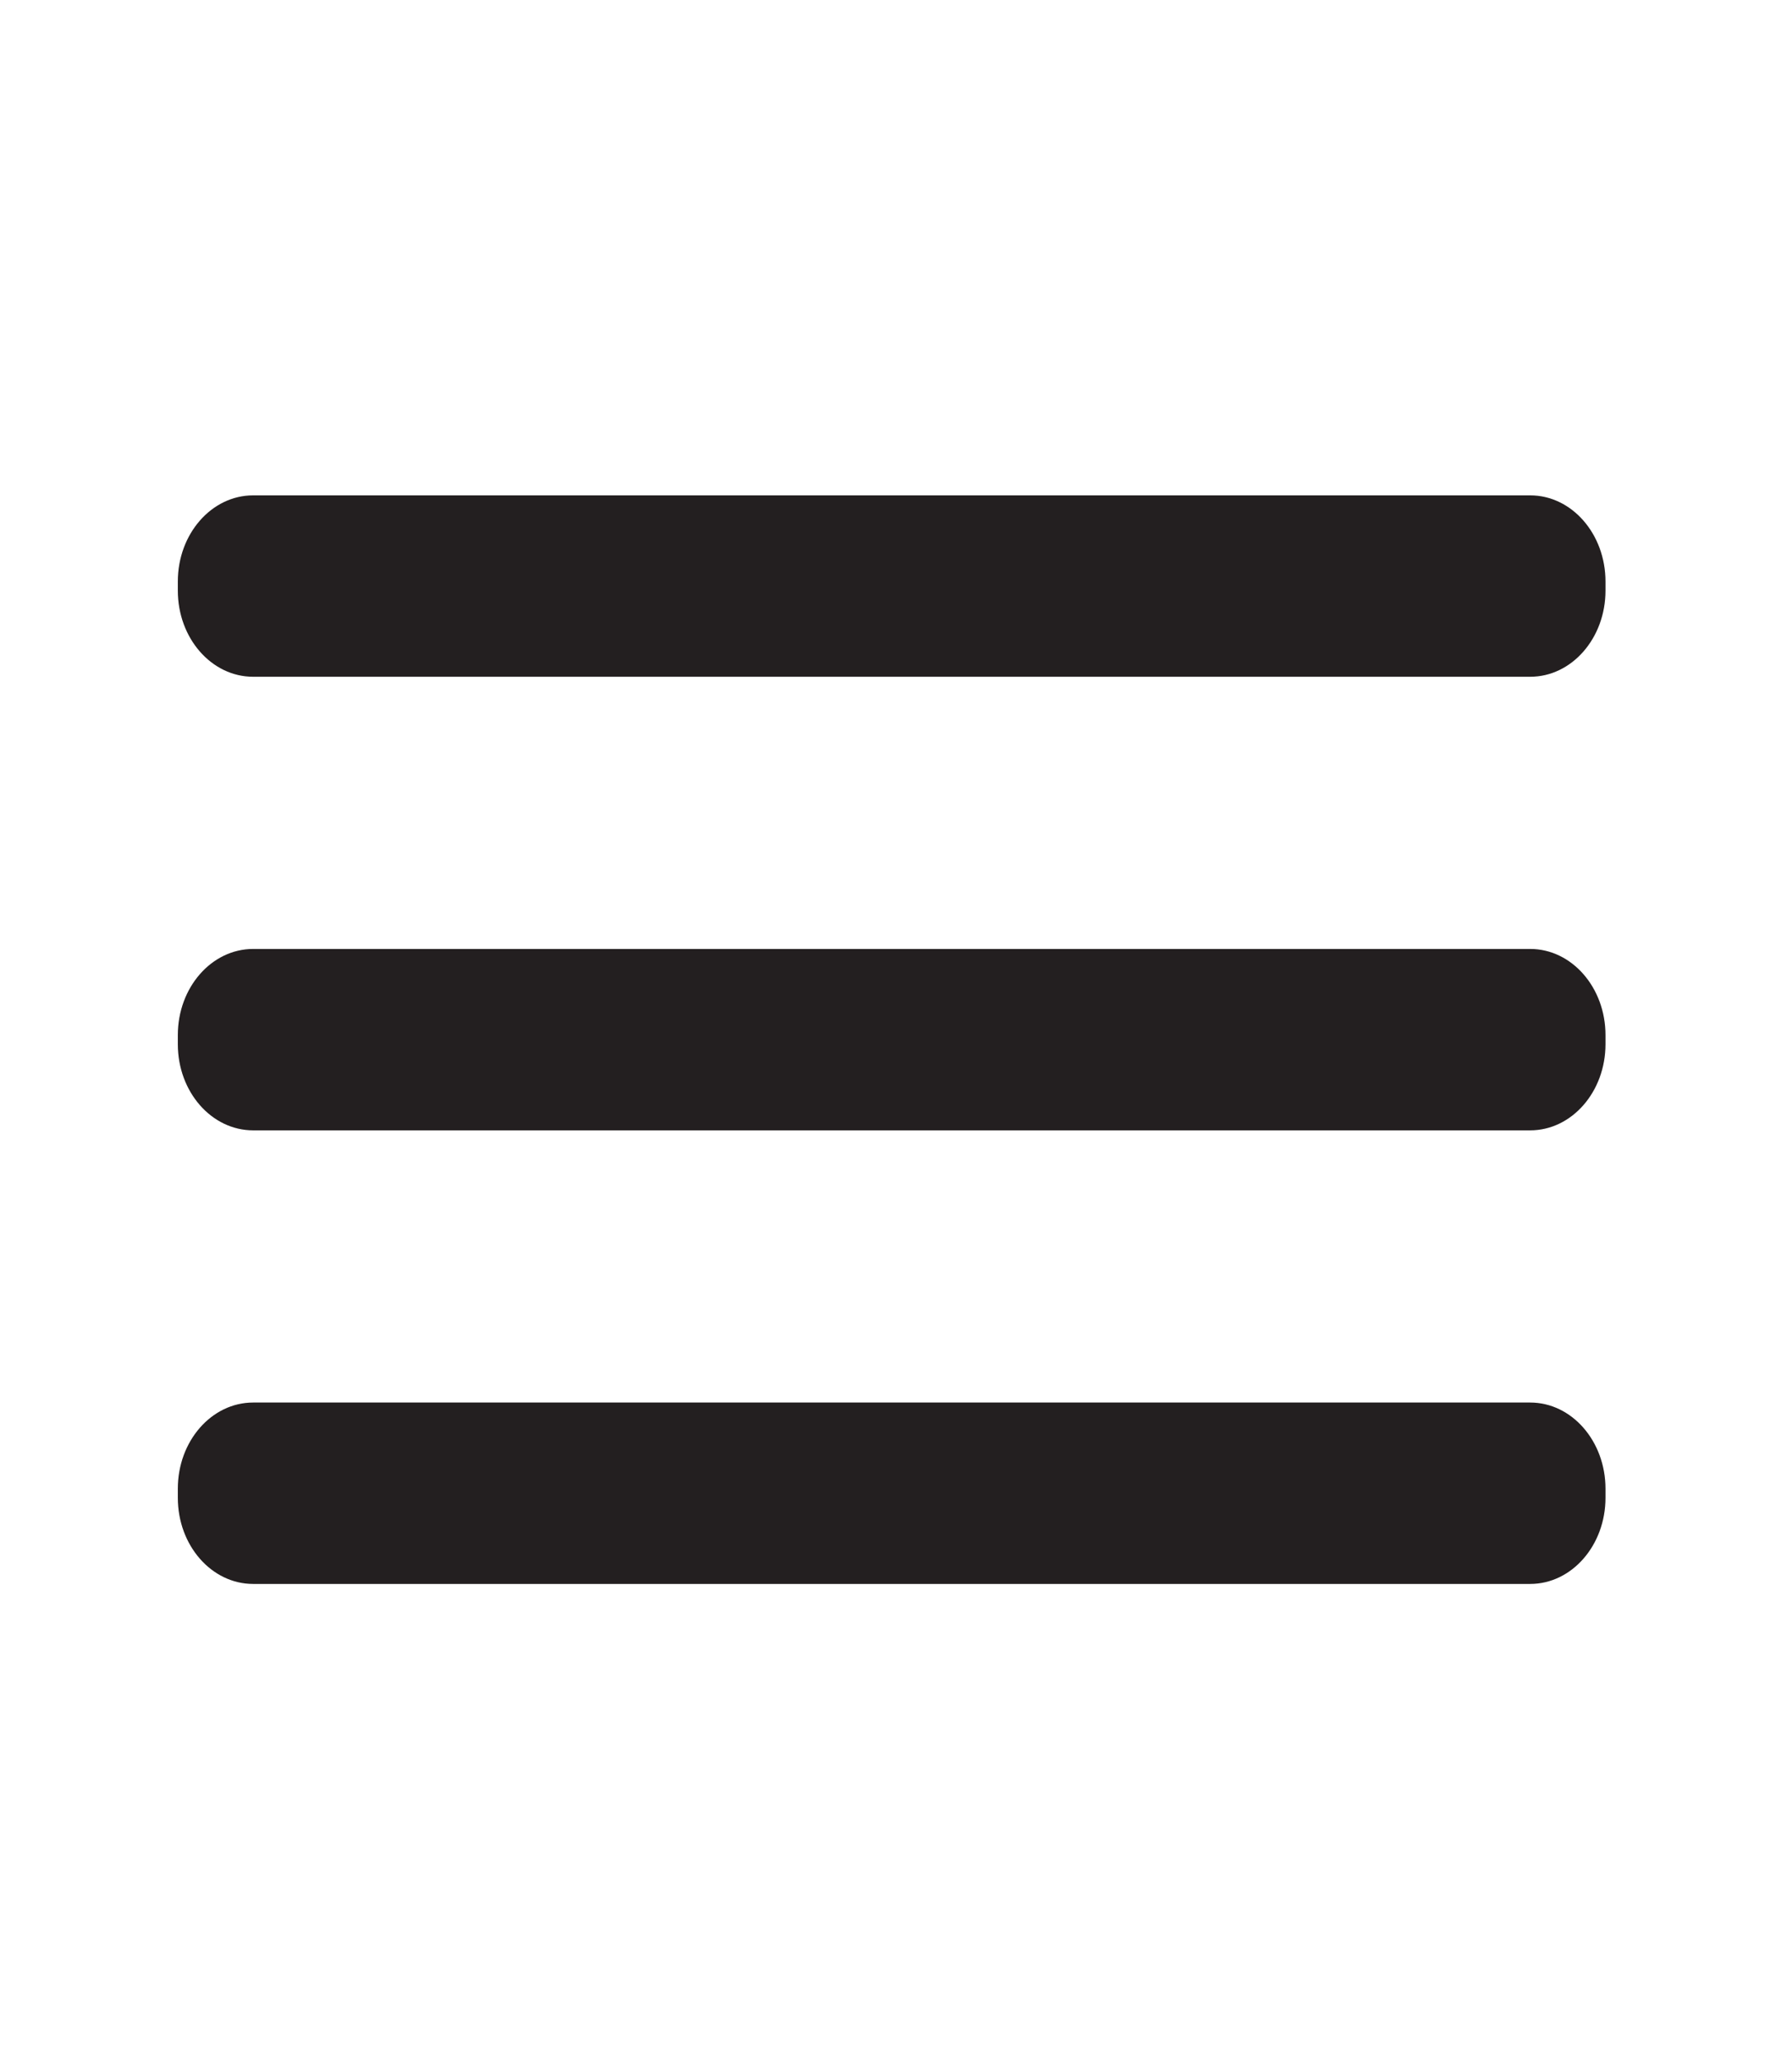 <?xml version="1.0" encoding="utf-8"?>
<!-- Generator: Adobe Illustrator 27.0.0, SVG Export Plug-In . SVG Version: 6.00 Build 0)  -->
<svg version="1.1" id="Capa_1" xmlns="http://www.w3.org/2000/svg" xmlns:xlink="http://www.w3.org/1999/xlink" x="0px" y="0px"
	 viewBox="0 0 26 30" style="enable-background:new 0 0 26 30;" xml:space="preserve">
<style type="text/css">
	.st0{fill:#231F20;}
</style>
<path class="st0" d="M22.201,13.768H3.673c-0.604,0-1.093,0.56-1.093,1.25v0.132c0,0.691,0.489,1.25,1.093,1.25h18.528
	c0.604,0,1.093-0.56,1.093-1.25v-0.132C23.294,14.328,22.805,13.768,22.201,13.768z"/>
<path class="st0" d="M22.201,20.349H3.673c-0.604,0-1.093,0.56-1.093,1.25v0.132c0,0.691,0.489,1.25,1.093,1.25h18.528
	c0.604,0,1.093-0.56,1.093-1.25V21.6C23.294,20.909,22.805,20.349,22.201,20.349z"/>
<path class="st0" d="M22.201,7.187H3.673c-0.604,0-1.093,0.56-1.093,1.25v0.132c0,0.691,0.489,1.25,1.093,1.25h18.528
	c0.604,0,1.093-0.56,1.093-1.25V8.438C23.294,7.747,22.805,7.187,22.201,7.187z"/>
</svg>
